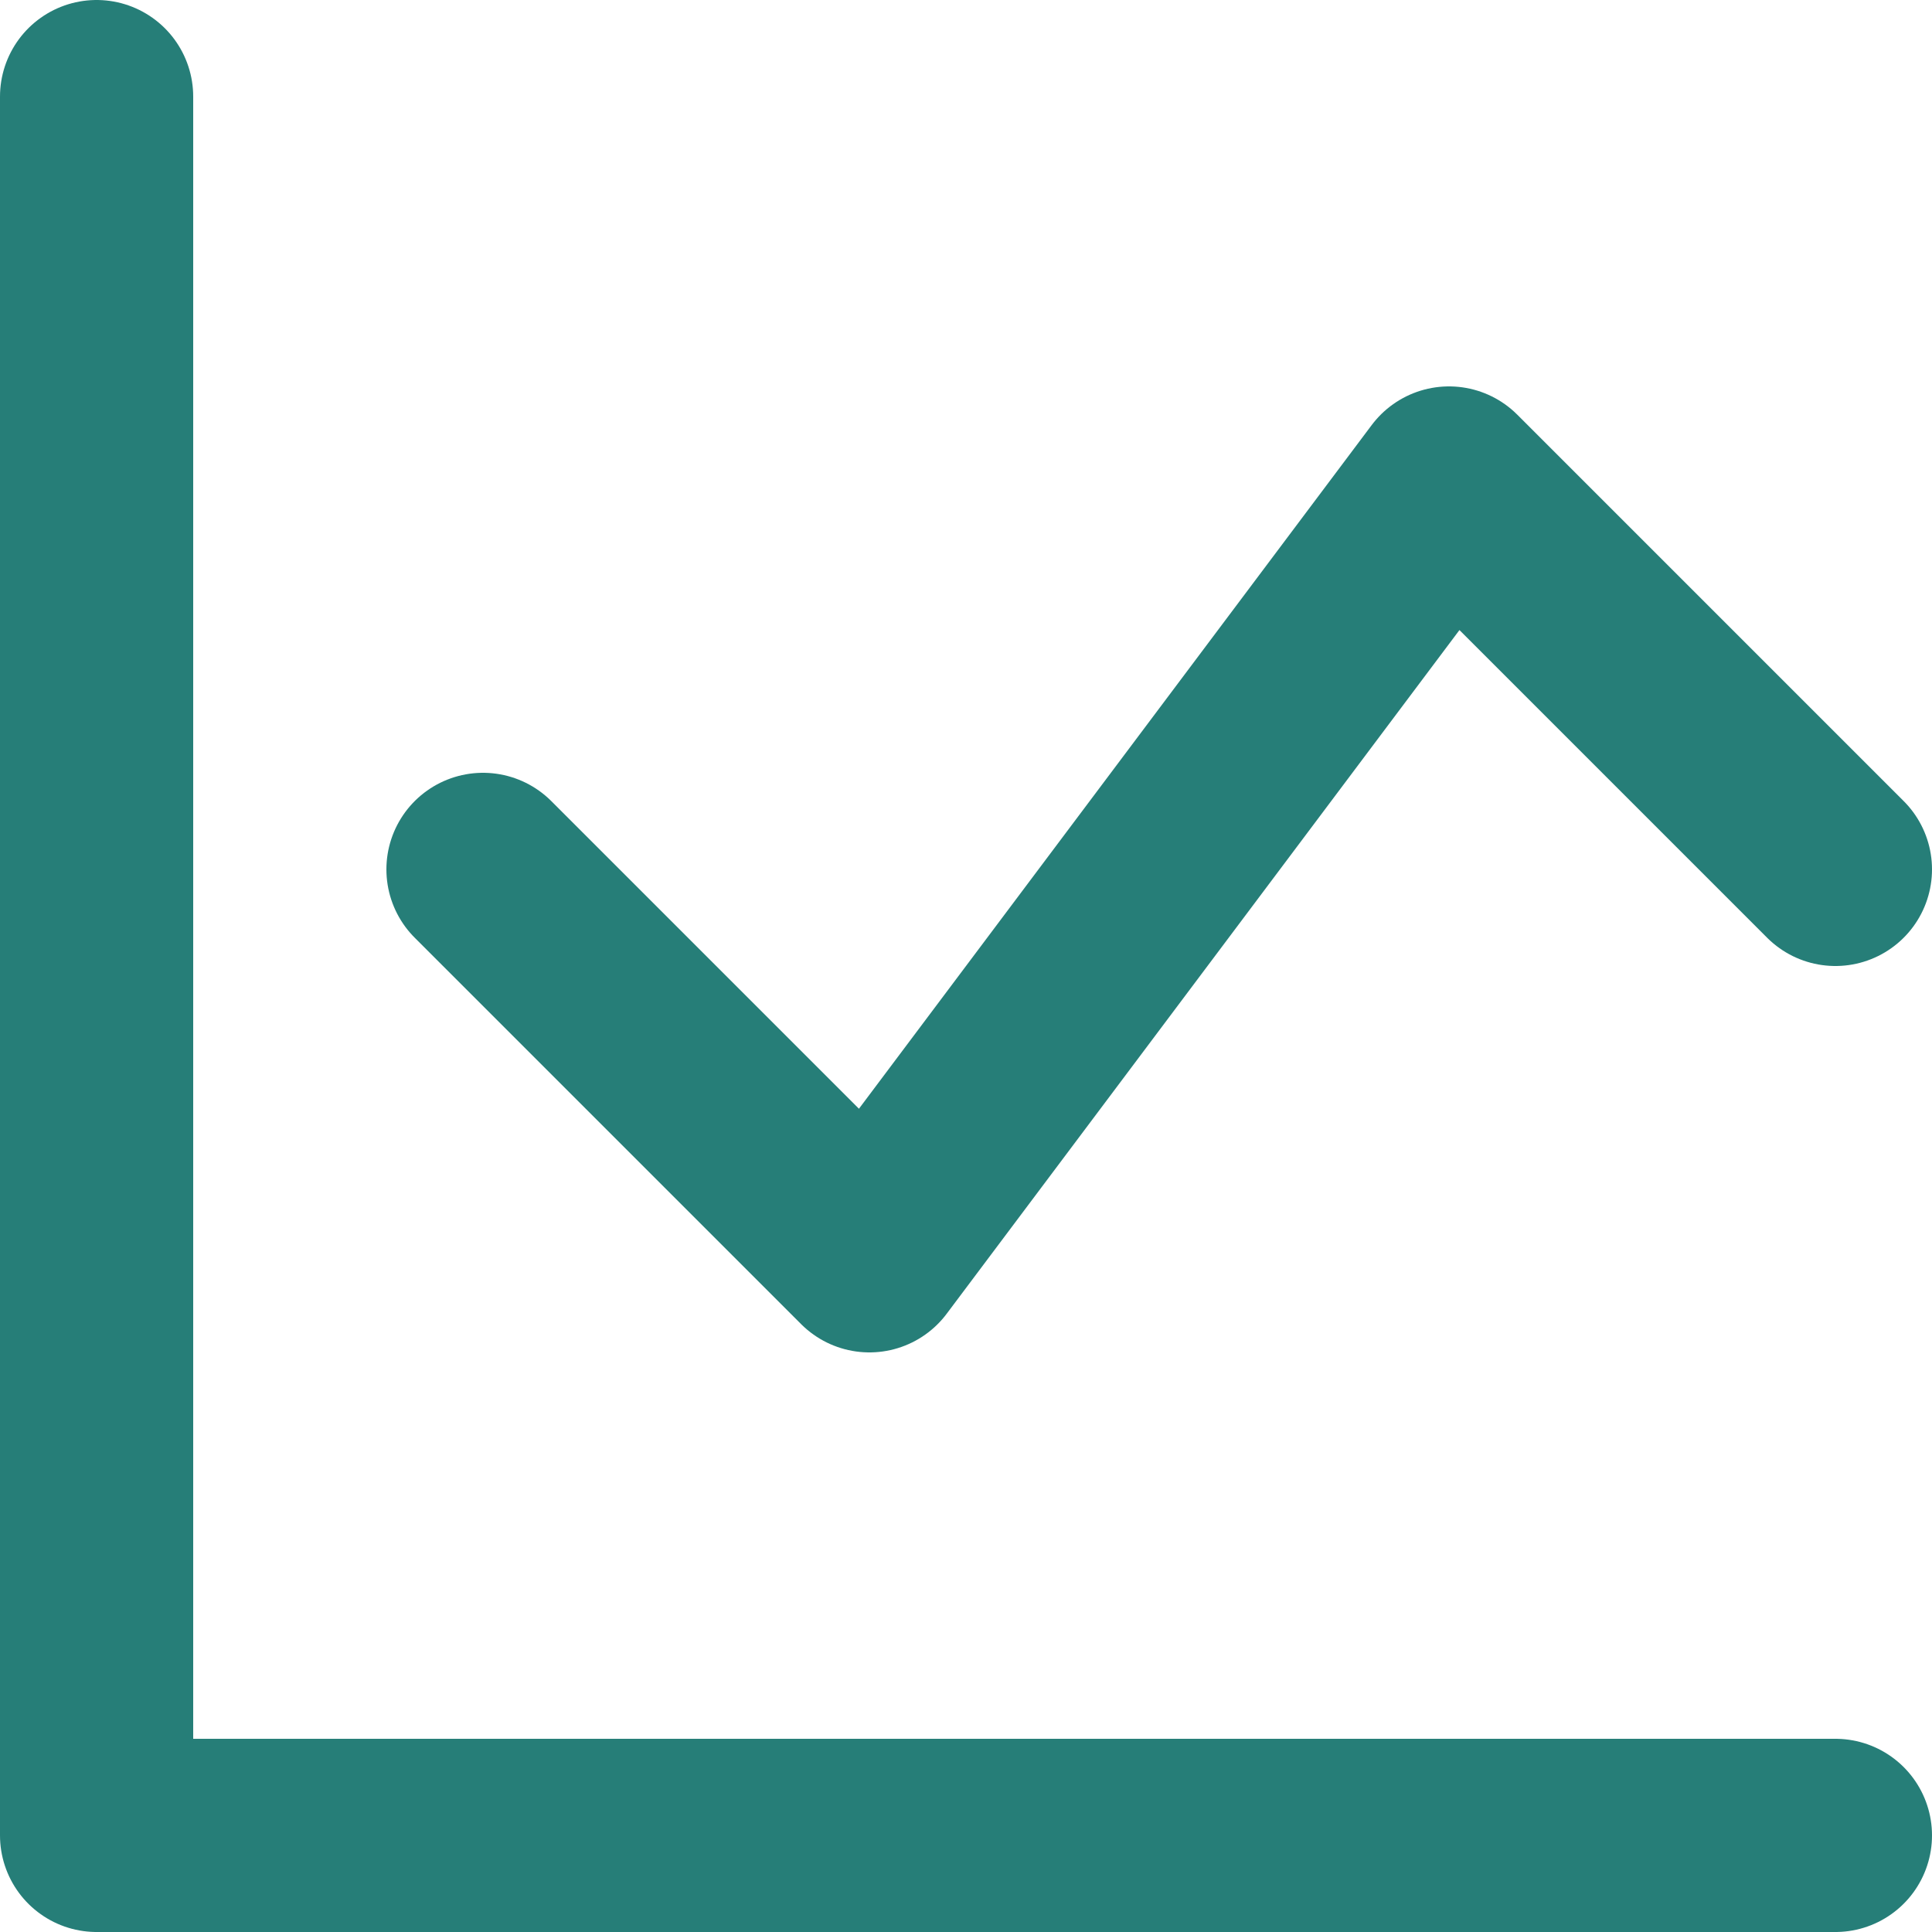 <svg viewBox="0 0 18 18" width="20" height="20" xmlns="http://www.w3.org/2000/svg">
	<g transform="matrix(1.8,0,0,1.8,0,0)">
		<path d="M0.5 0.5L0.5 9.5 9.5 9.5" fill="none" stroke="#267E78" stroke-linecap="round" stroke-linejoin="round">
		</path>
		<path d="M2.5 4.5L4.5 6.5 7.5 2.5 9.5 4.5" fill="none" stroke="#267E78" stroke-linecap="round"
			stroke-linejoin="round">
		</path>
	</g>
</svg>